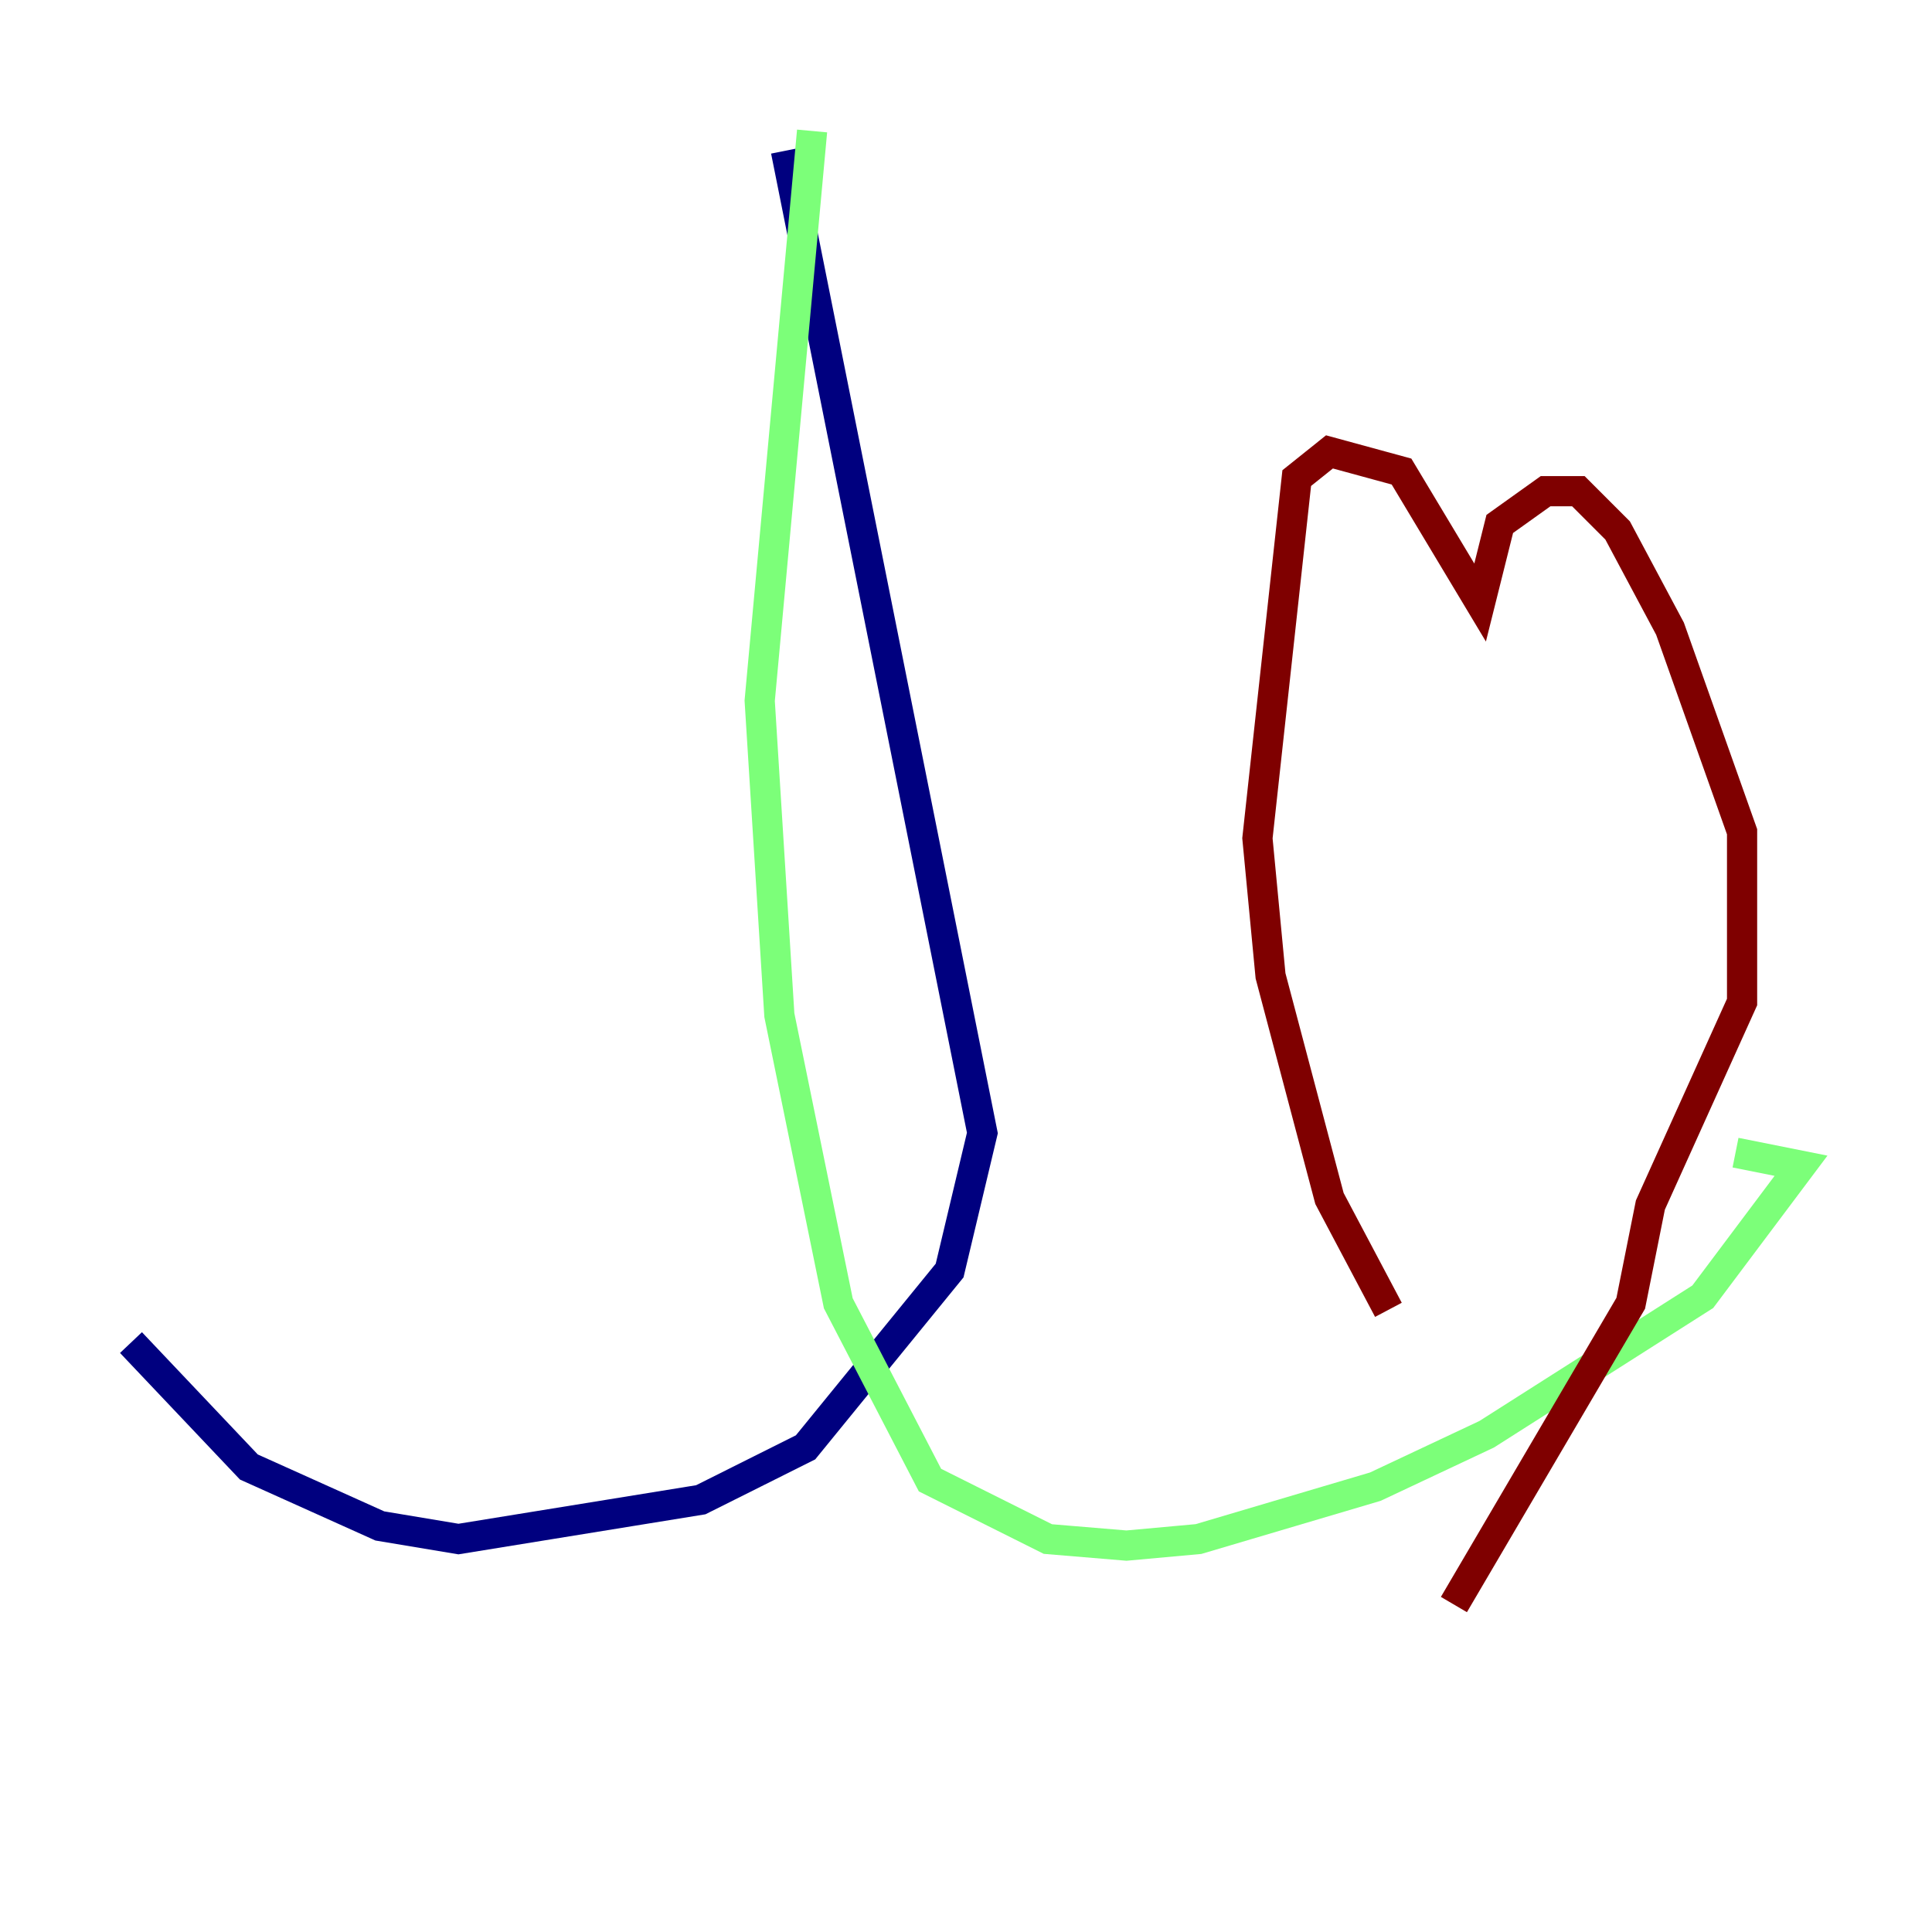 <?xml version="1.0" encoding="utf-8" ?>
<svg baseProfile="tiny" height="128" version="1.2" viewBox="0,0,128,128" width="128" xmlns="http://www.w3.org/2000/svg" xmlns:ev="http://www.w3.org/2001/xml-events" xmlns:xlink="http://www.w3.org/1999/xlink"><defs /><polyline fill="none" points="52.068,9.98 65.085,75.064 62.915,84.176 53.37,95.891 46.427,99.363 30.373,101.966 25.166,101.098 16.488,97.193 8.678,88.949" stroke="#00007f" stroke-width="2" /><polyline fill="none" points="53.803,8.678 50.332,46.427 51.634,67.254 55.539,86.346 61.614,98.061 69.424,101.966 74.63,102.4 79.403,101.966 91.119,98.495 98.495,95.024 112.814,85.912 119.322,77.234 114.983,76.366" stroke="#7cff79" stroke-width="2" /><polyline fill="none" points="91.986,86.78 88.081,79.403 84.176,64.651 83.308,55.539 85.912,31.675 88.081,29.939 92.854,31.241 98.061,39.919 99.363,34.712 102.4,32.542 104.57,32.542 107.173,35.146 110.644,41.654 115.417,55.105 115.417,66.386 109.342,79.837 108.041,86.346 96.325,106.305" stroke="#7f0000" stroke-width="2" /></svg>